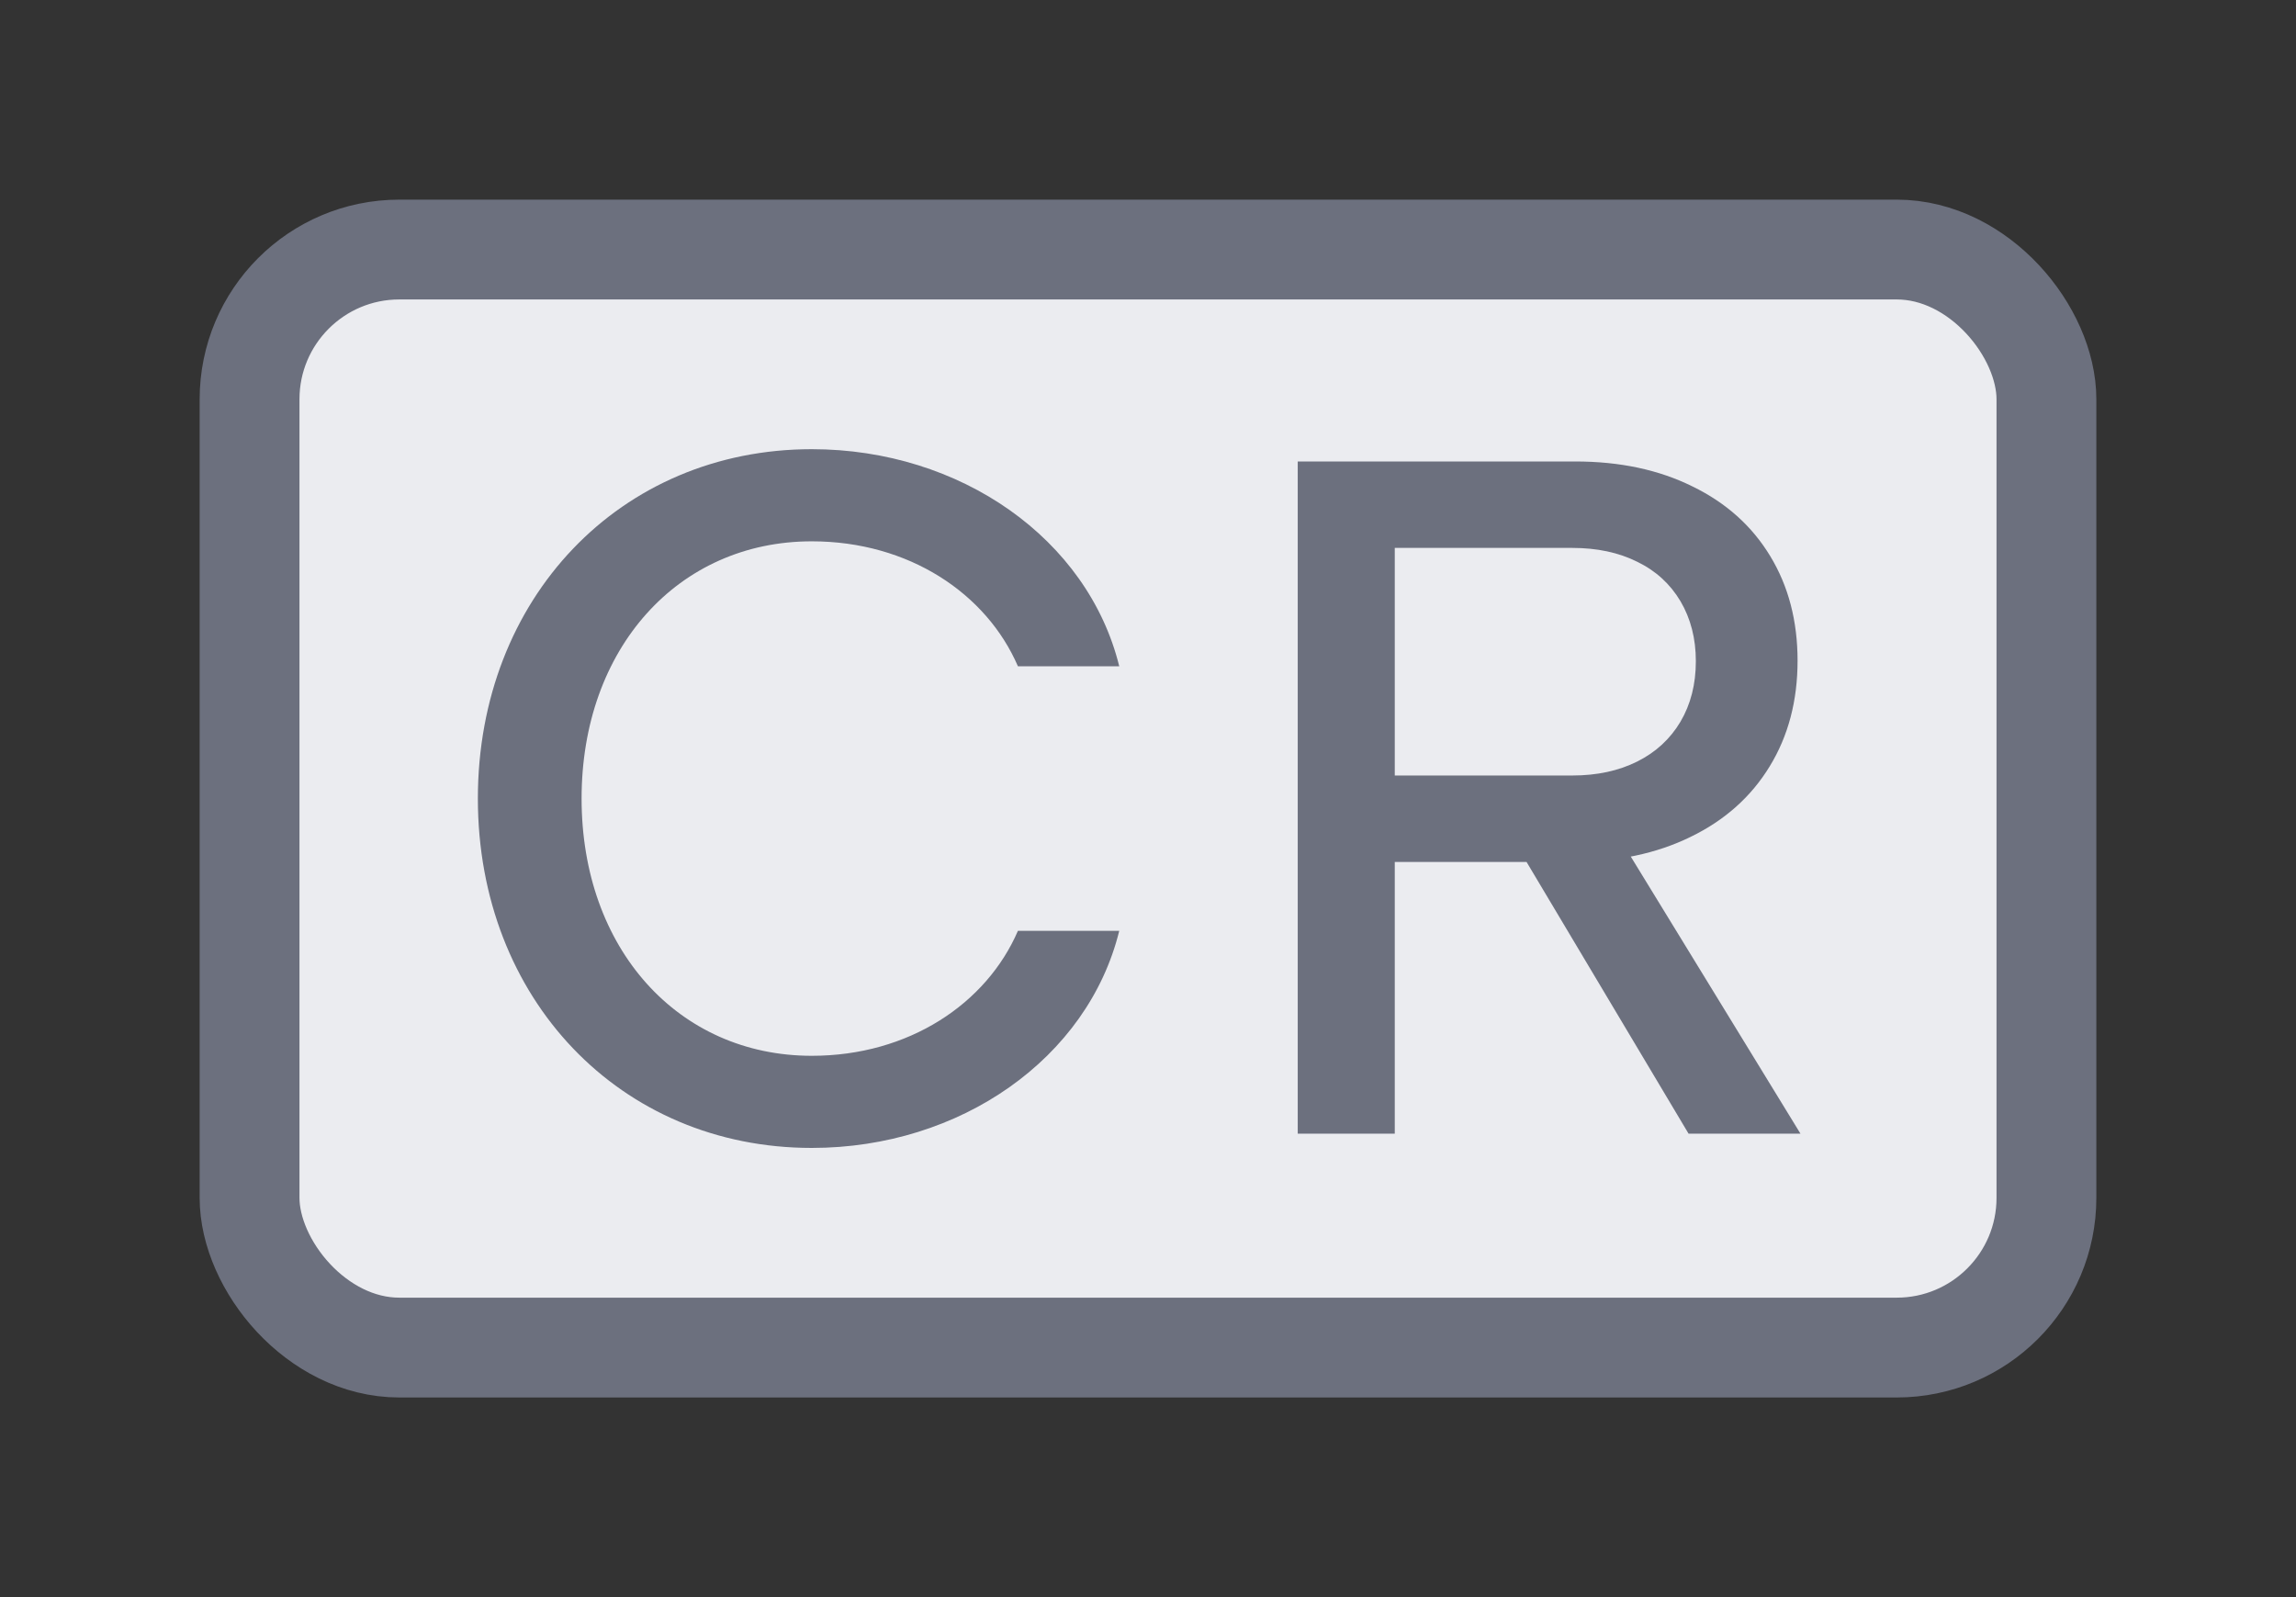 <svg width="23" height="16" viewBox="0 0 23 16" fill="none" xmlns="http://www.w3.org/2000/svg">
<rect x="0" y="0" width="23" height="16" fill="#333333" stroke="none"/>
<rect x="2.5" y="2.5" width="18" height="11" rx="1.5" fill="#EBECF0" stroke="#6C707E"/>
<path d="M8.132 11.5C9.621 11.5 10.898 10.601 11.212 9.325H10.197C9.882 10.055 9.104 10.577 8.132 10.577C6.793 10.577 5.826 9.503 5.826 8C5.826 6.497 6.793 5.423 8.132 5.423C9.104 5.423 9.882 5.945 10.197 6.675H11.212C10.898 5.399 9.621 4.5 8.132 4.5C6.213 4.5 4.787 5.994 4.787 8C4.787 10.006 6.213 11.5 8.132 11.5Z" fill="#6C707E"/>
<path d="M15.14 8.38H16.213L18.036 11.357H16.915L15.14 8.38ZM13 4.623H15.78C16.226 4.623 16.617 4.706 16.954 4.873C17.291 5.037 17.55 5.269 17.733 5.571C17.916 5.872 18.007 6.222 18.007 6.619C18.007 7.02 17.914 7.373 17.728 7.677C17.542 7.982 17.278 8.218 16.935 8.384C16.595 8.551 16.197 8.635 15.742 8.635H13.972V11.357H13V4.623ZM15.751 7.769C15.998 7.769 16.215 7.722 16.401 7.629C16.587 7.536 16.731 7.403 16.834 7.23C16.936 7.057 16.988 6.855 16.988 6.624C16.988 6.396 16.936 6.196 16.834 6.023C16.731 5.85 16.587 5.718 16.401 5.628C16.215 5.535 15.998 5.489 15.751 5.489H13.972V7.769H15.751Z" fill="#6C707E"/>
</svg>
